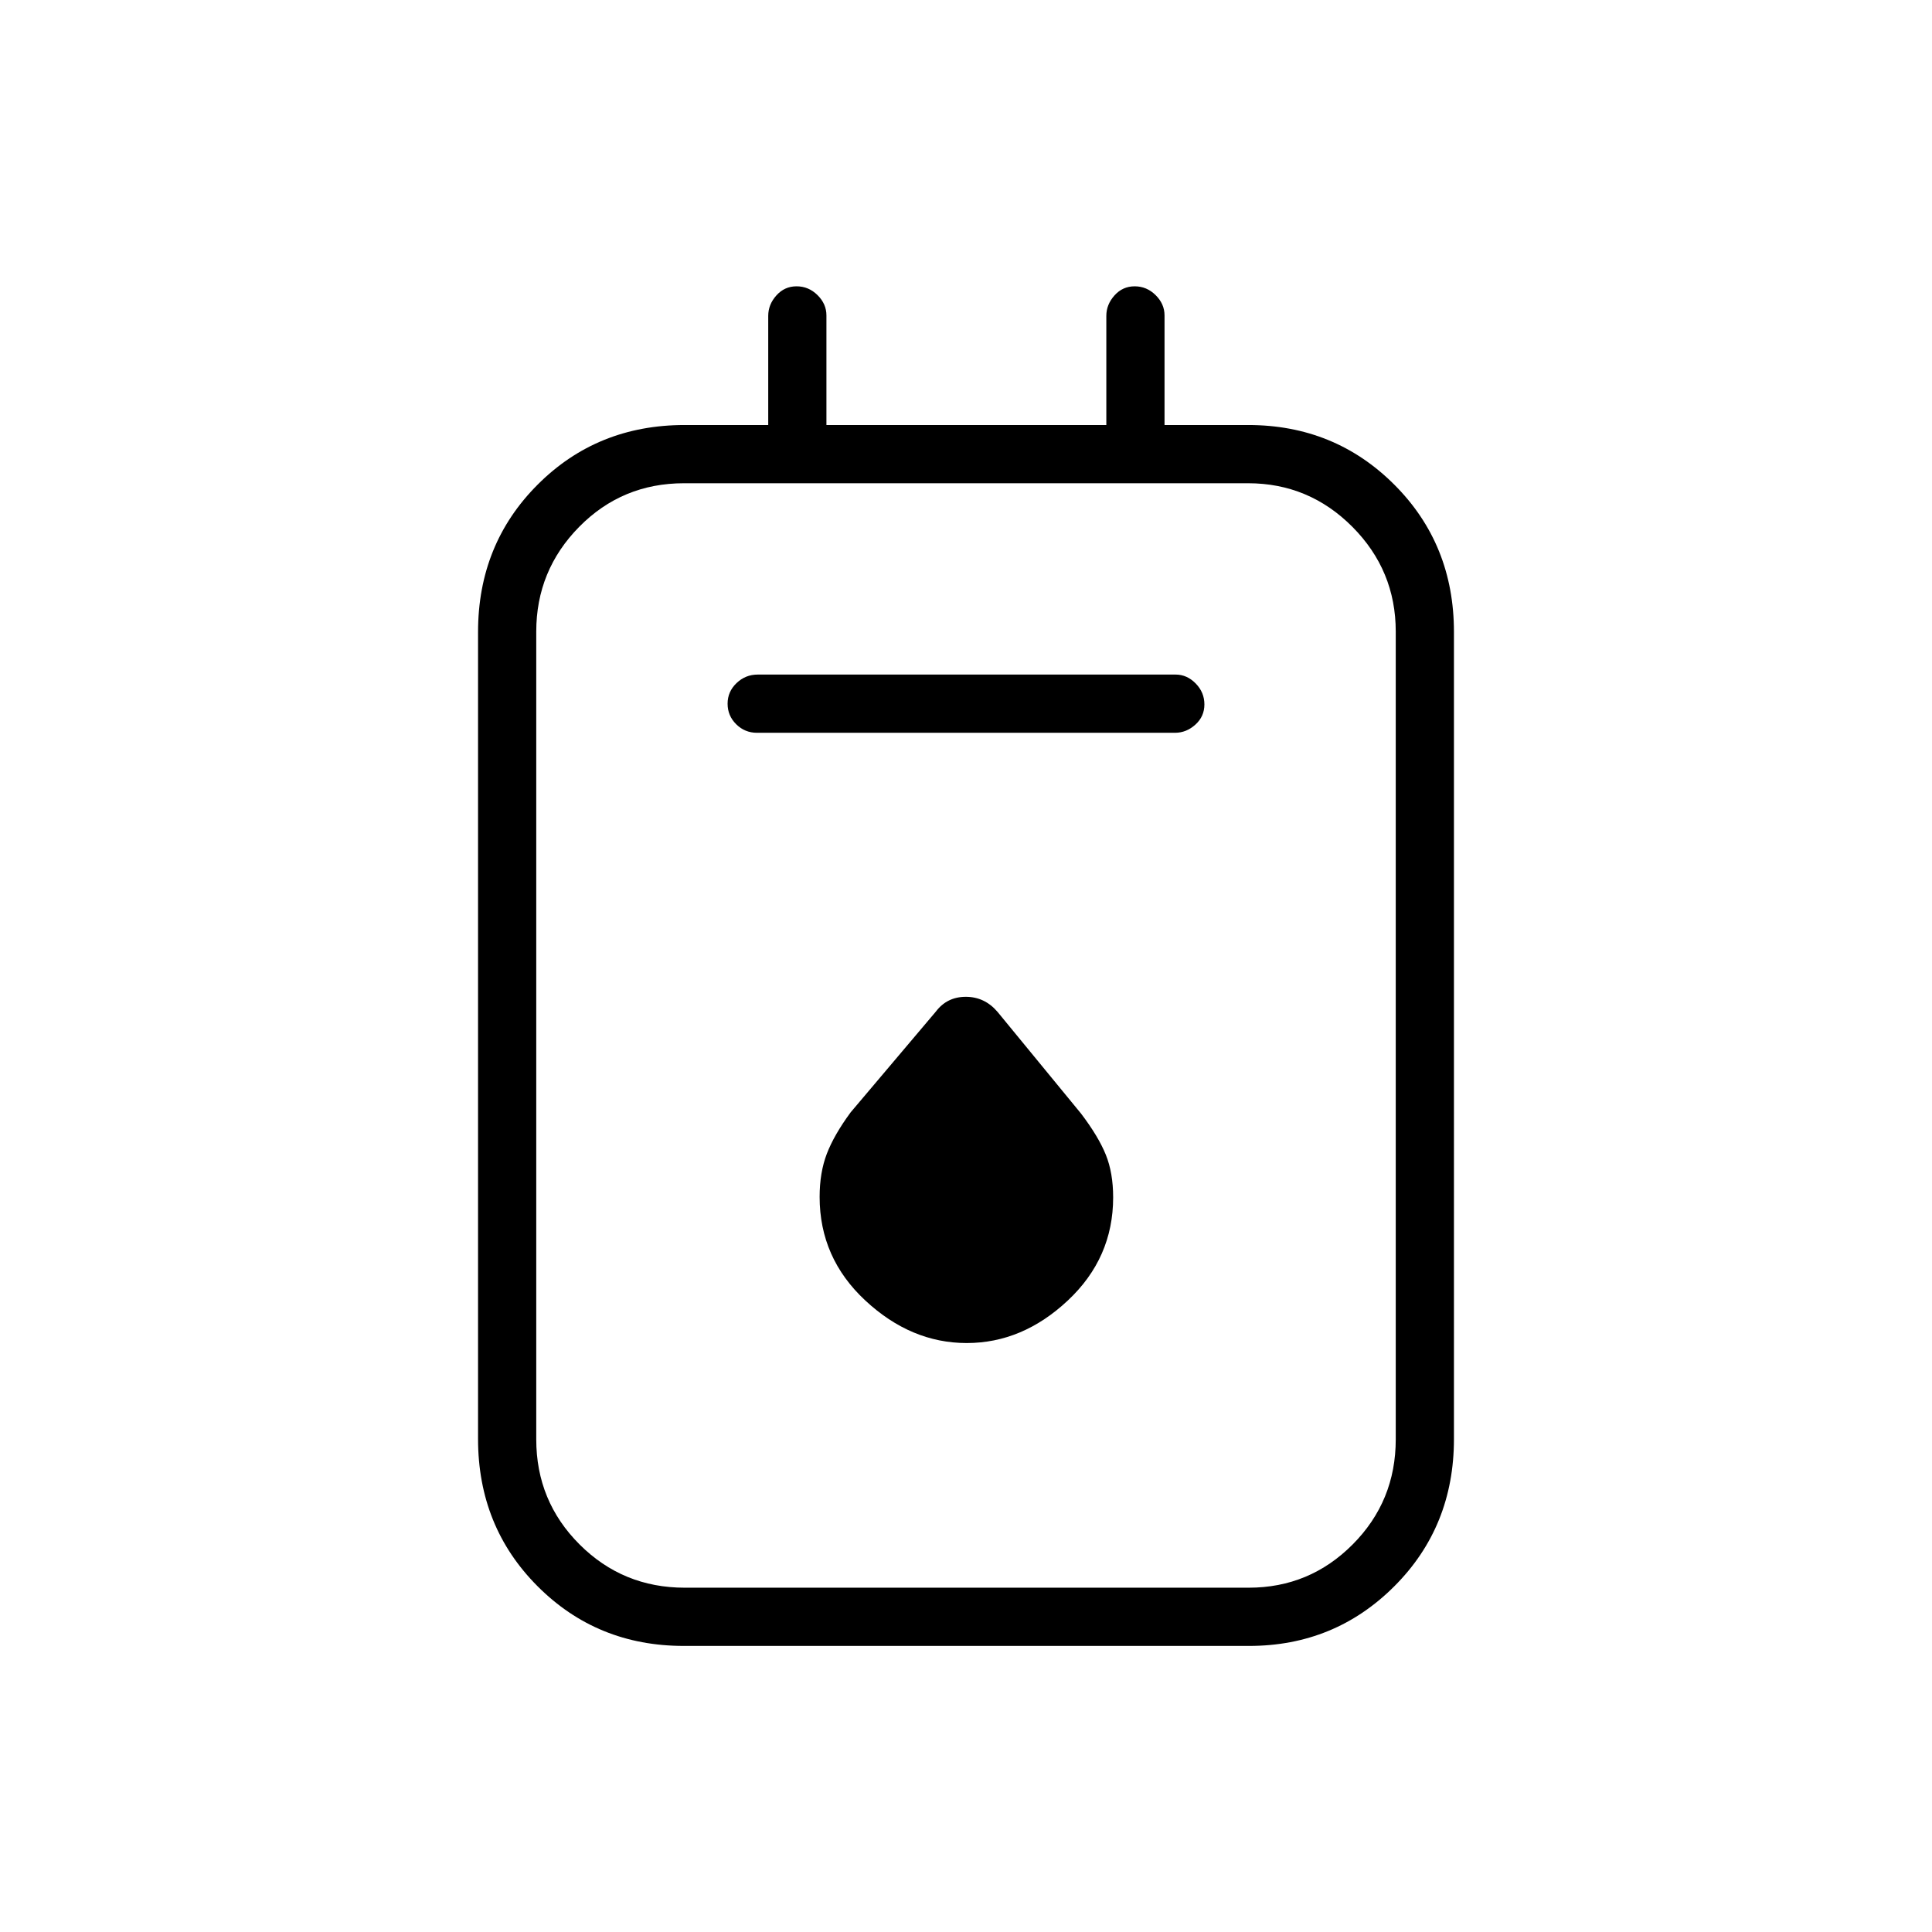 <svg xmlns="http://www.w3.org/2000/svg" height="20" viewBox="0 -960 960 960" width="20"><path d="M339.77-142.15q-43.05 0-72.64-29.64-29.59-29.63-29.59-73.21v-400.97q0-43.57 29.59-73.2 29.59-29.64 73.06-29.64h41.54v-54.25q0-5.62 4.05-10.14 4.05-4.53 10.04-4.53 5.99 0 10.41 4.38 4.42 4.37 4.42 10.08v54.46h139.08v-54.25q0-5.62 4.05-10.14 4.05-4.53 10.04-4.53 5.99 0 10.41 4.38 4.42 4.37 4.42 10.08v54.46h41.54q43 0 72.64 29.64 29.63 29.63 29.63 73.2V-245q0 43.58-29.63 73.21-29.64 29.64-72.21 29.64H339.77Zm.48-28.93h280.22q30.28 0 51.67-21.5 21.4-21.5 21.4-52.23v-401.34q0-30.42-21.56-52.08-21.57-21.65-51.84-21.65H339.92q-30.76 0-52.11 21.65-21.35 21.66-21.35 52.08v401.34q0 30.73 21.52 52.23 21.51 21.5 52.27 21.5Zm35.9-424.8h207.7q5.64 0 10.12-4.05 4.49-4.05 4.49-10.04 0-5.99-4.32-10.41-4.33-4.43-9.96-4.43h-207.7q-6.06 0-10.5 4.24t-4.44 10.23q0 5.99 4.28 10.22 4.28 4.24 10.33 4.24Zm104.22 303.23q27.67 0 50.21-21.12t22.54-51.24q0-12.17-3.64-21.19-3.63-9.02-12.32-20.48l-41.51-50.55q-6.4-7.46-15.73-7.46-9.34 0-14.89 7.33l-42.36 50.09q-8.24 11.22-11.82 20.56-3.58 9.34-3.58 21.45 0 30.37 22.72 51.49 22.71 21.12 50.38 21.12ZM266.46-719.88v547.8-547.8Z"/></svg>